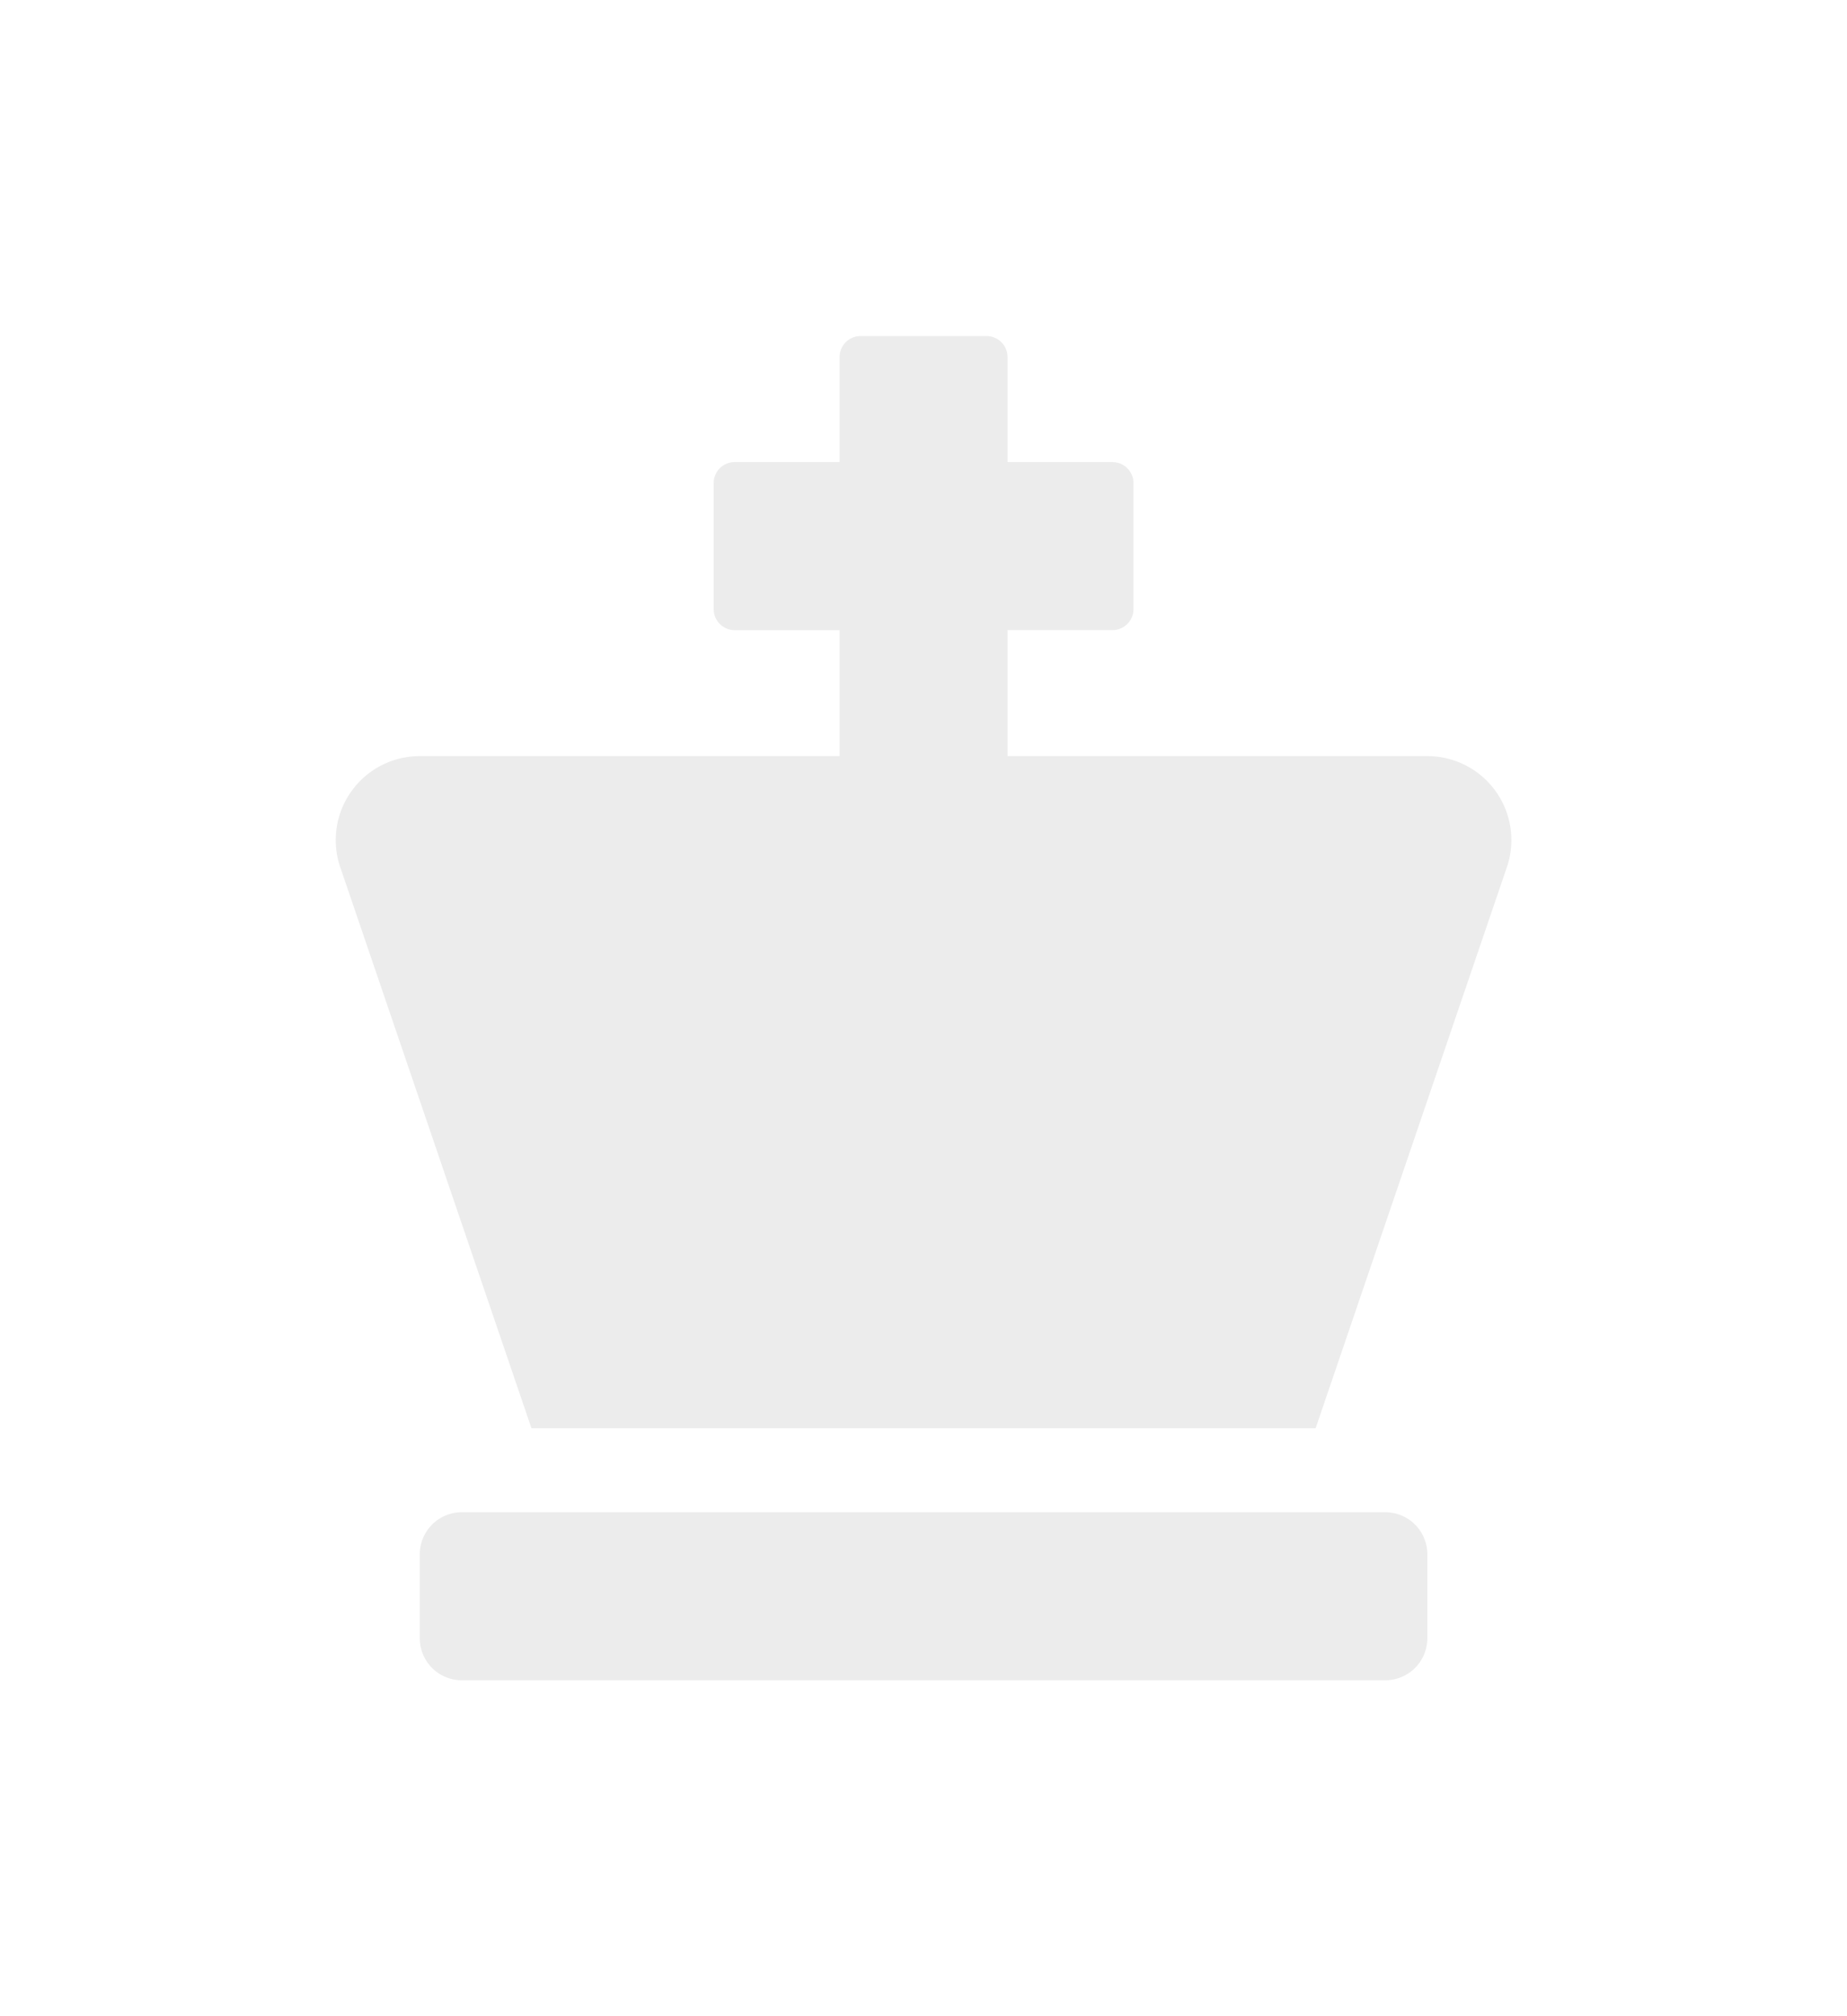<svg xmlns="http://www.w3.org/2000/svg" xmlns:xlink="http://www.w3.org/1999/xlink" width="49.497" height="54" viewBox="0 0 49.497 54">
  <defs>
    <filter id="silver" x="0" y="0" width="49.497" height="54" filterUnits="userSpaceOnUse">
      <feOffset dy="3" input="SourceAlpha"/>
      <feGaussianBlur stdDeviation="3" result="blur"/>
      <feFlood flood-color="#332e2e" flood-opacity="0.161"/>
      <feComposite operator="in" in2="blur"/>
      <feComposite in="SourceGraphic"/>
    </filter>
  </defs>
  <g transform="matrix(1, 0, 0, 1, 0, 0)" filter="url(#silver)">
    <path id="silver-2" data-name="silver" d="M28.125,31.5H3.375A1.125,1.125,0,0,0,2.25,32.625v2.25A1.125,1.125,0,0,0,3.375,36h24.75a1.125,1.125,0,0,0,1.125-1.125v-2.25A1.125,1.125,0,0,0,28.125,31.5ZM29.25,11.25H18V7.875h2.813a.563.563,0,0,0,.563-.562V3.938a.563.563,0,0,0-.562-.562H18V.563A.563.563,0,0,0,17.438,0H14.063A.562.562,0,0,0,13.5.563V3.375H10.688a.562.562,0,0,0-.562.563V7.313a.562.562,0,0,0,.563.563H13.5V11.25H2.25A2.25,2.25,0,0,0,.1,14.171L5.242,29.25H26.257L31.4,14.171A2.25,2.25,0,0,0,29.25,11.25Z" transform="translate(9 6)" fill="#ececec"/>
  </g>
</svg>
